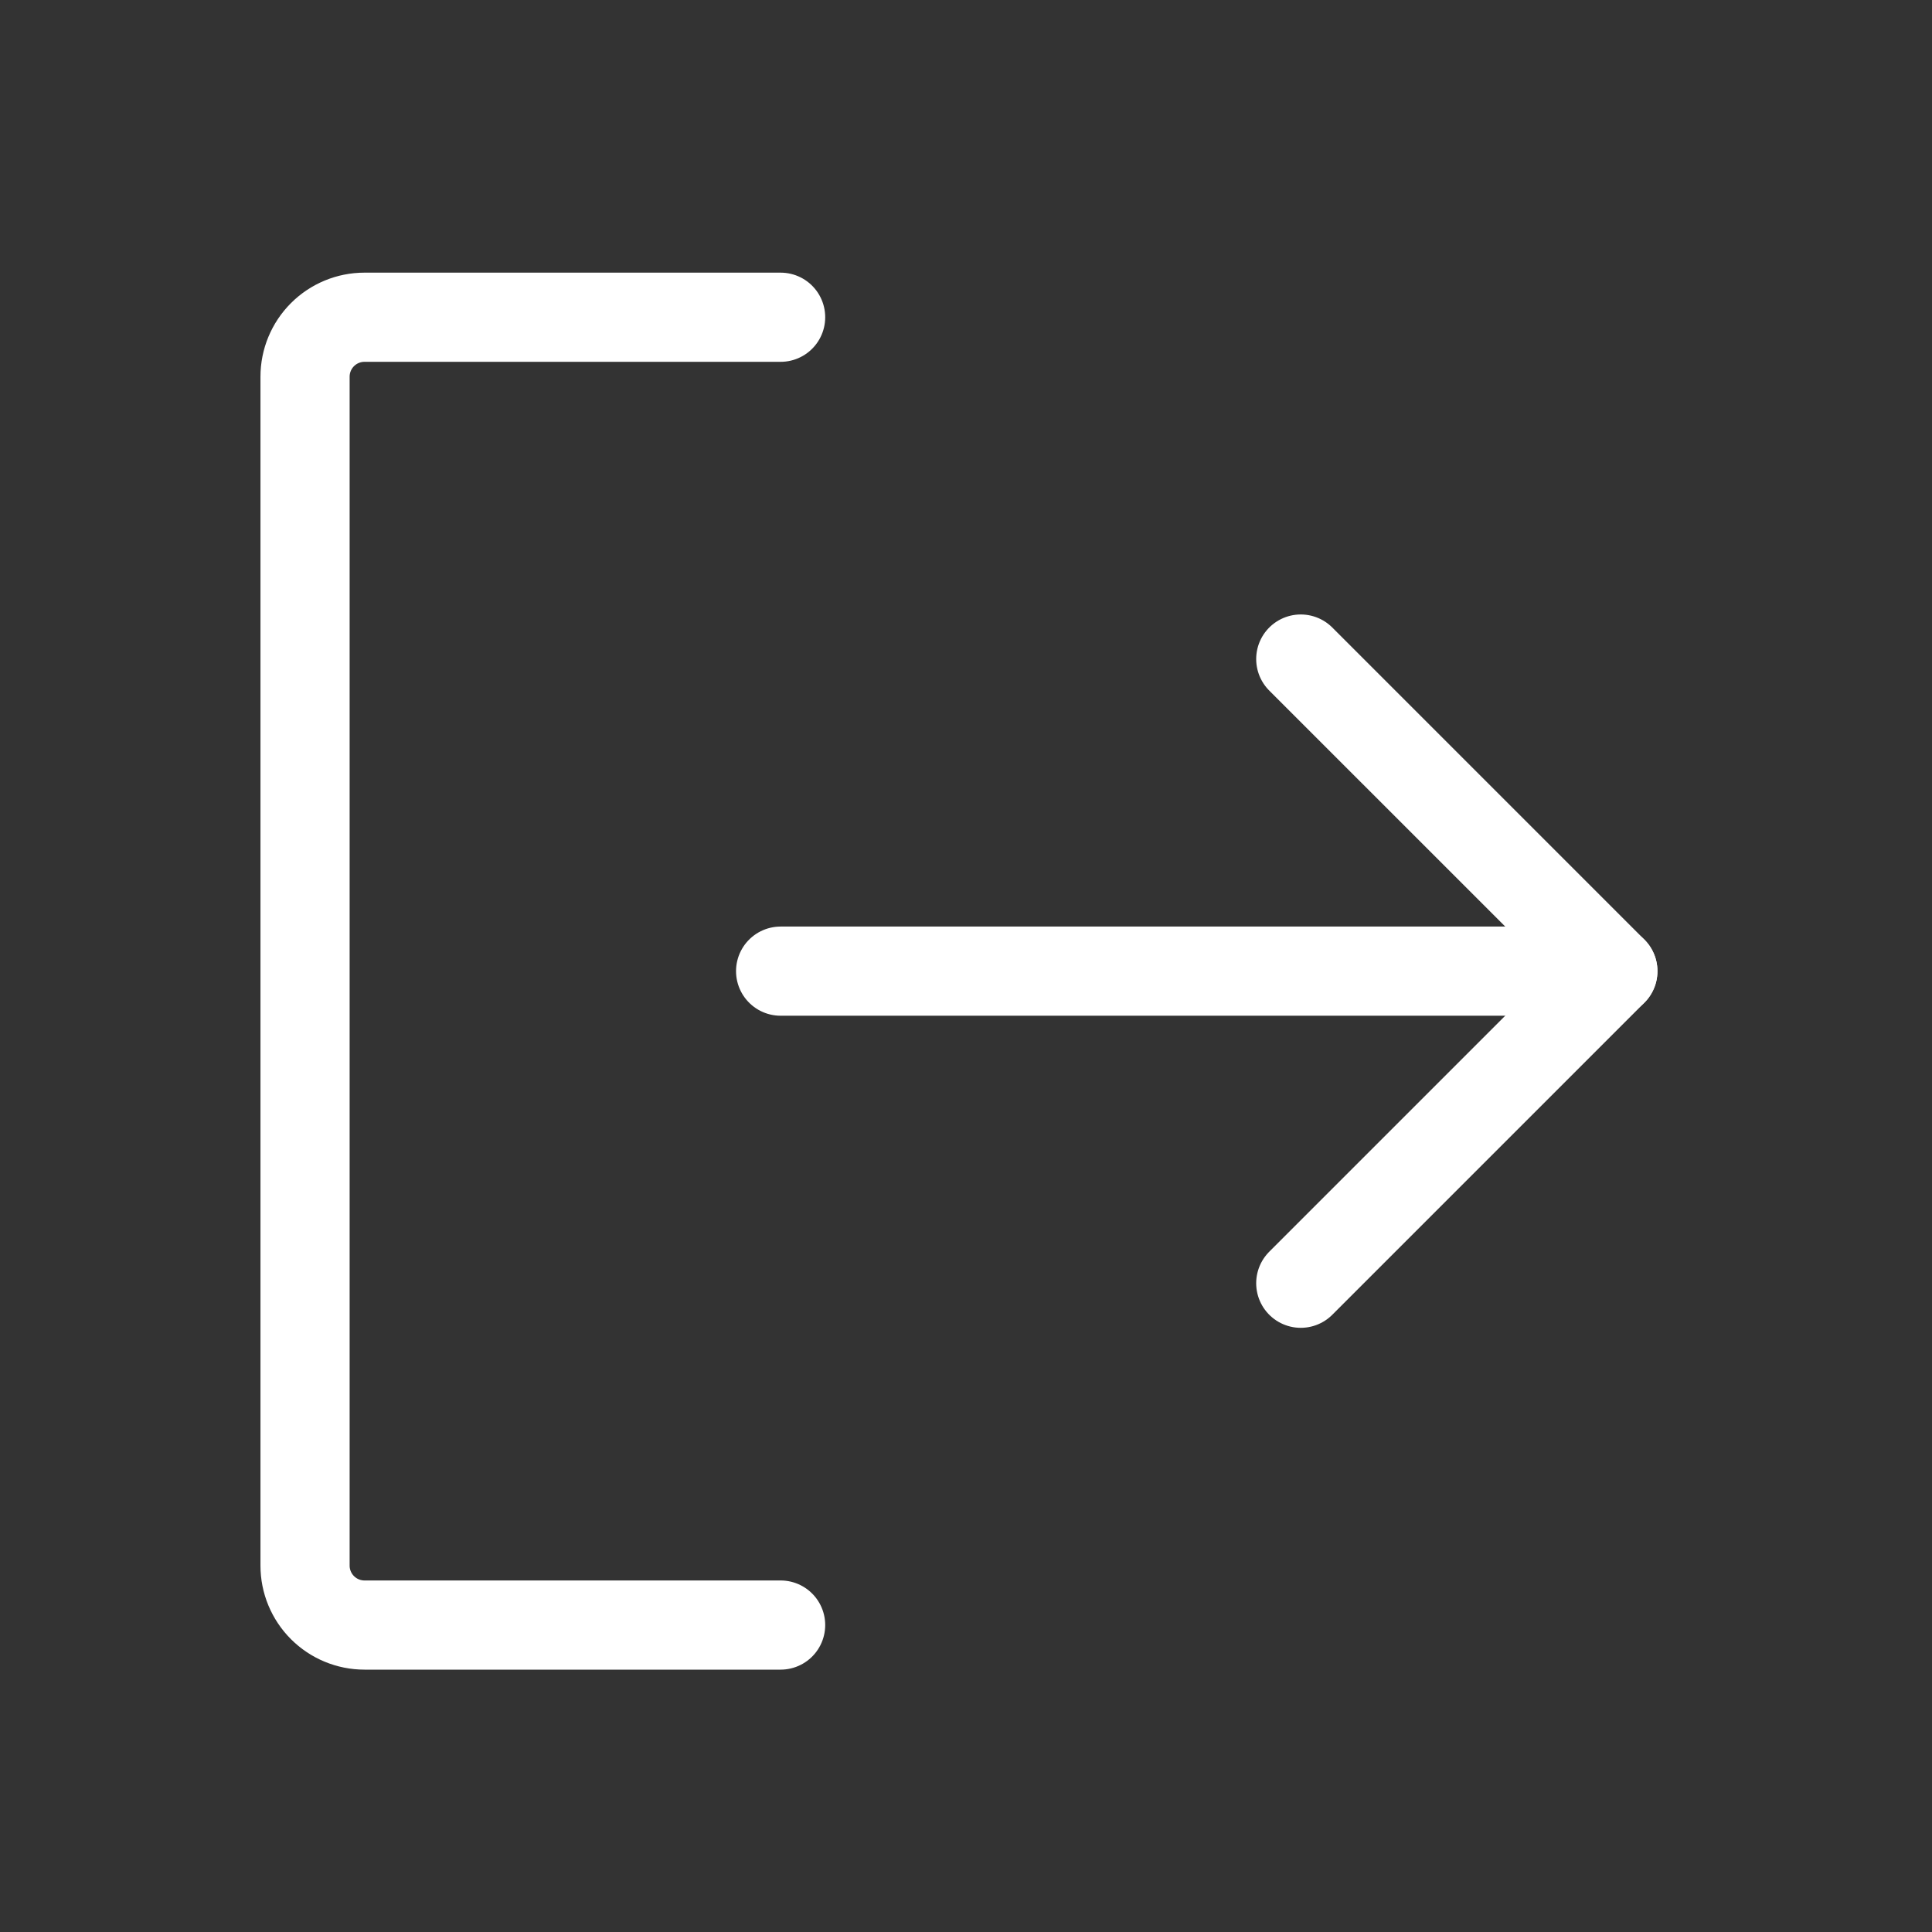 <svg width="65" height="65" viewBox="0 0 65 65" fill="none" xmlns="http://www.w3.org/2000/svg">
<rect x="0" y="0" width="65" height="65" fill="#333333" stroke="none"/>
<path d="M43.763 22.173L54.263 32.673L43.763 43.173" stroke="white" stroke-width="3" stroke-linecap="round" stroke-linejoin="round"/>
<path d="M26.263 32.673H54.263" stroke="white" stroke-width="3" stroke-linecap="round" stroke-linejoin="round"/>
<path d="M26.263 54.673H12.263C11.733 54.673 11.224 54.462 10.849 54.087C10.474 53.712 10.263 53.204 10.263 52.673V12.673C10.263 12.143 10.474 11.634 10.849 11.259C11.224 10.884 11.733 10.673 12.263 10.673H26.263" stroke="white" stroke-width="3" stroke-linecap="round" stroke-linejoin="round"/>
</svg>
